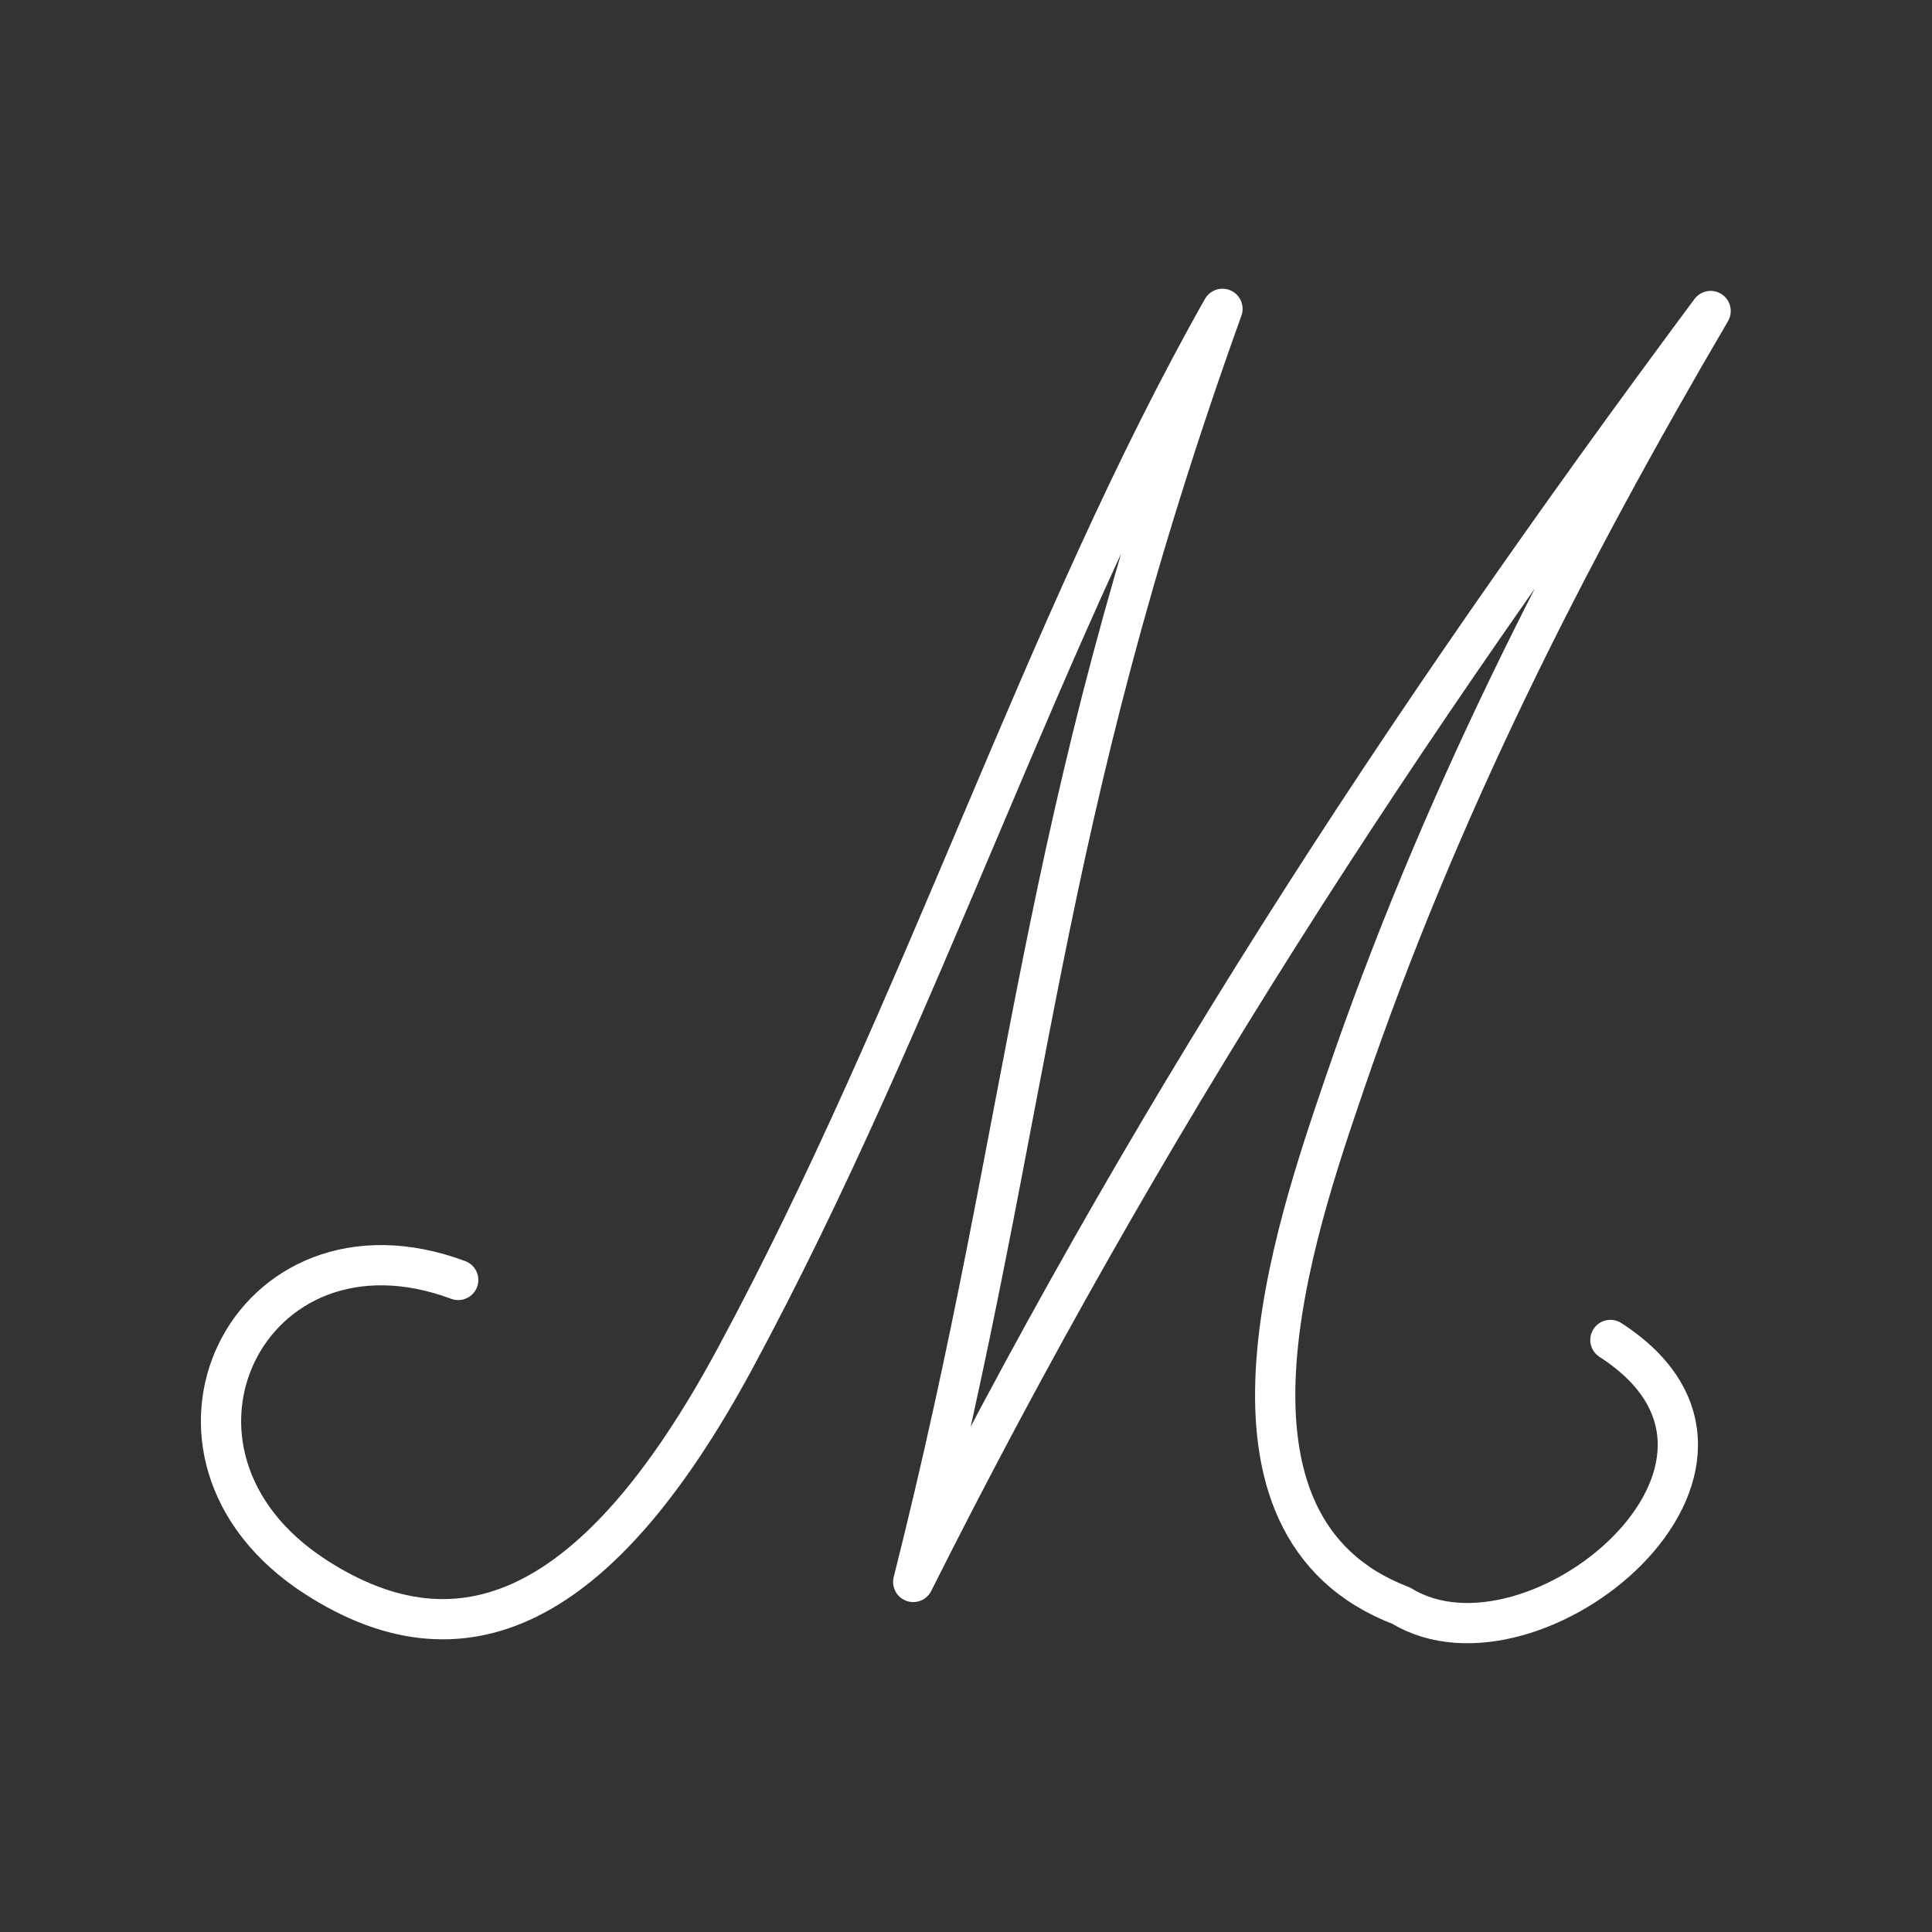 <?xml version="1.0" encoding="UTF-8" standalone="no"?>
<svg
   viewBox="0 0 48 48"
   version="1.1"
   id="svg1"
   sodipodi:docname="marshall_bluetooth.svg"
   inkscape:version="1.2.2 (b0a8486541, 2022-12-01)"
   xml:space="preserve"
   xmlns:inkscape="http://www.inkscape.org/namespaces/inkscape"
   xmlns:sodipodi="http://sodipodi.sourceforge.net/DTD/sodipodi-0.dtd"
   xmlns="http://www.w3.org/2000/svg"
   xmlns:svg="http://www.w3.org/2000/svg"><rect x="0" y="0" width="48" height="48" fill="#333333" stroke="none"/><sodipodi:namedview
     id="namedview1"
     pagecolor="#505050"
     bordercolor="#eeeeee"
     borderopacity="1"
     inkscape:showpageshadow="0"
     inkscape:pageopacity="0"
     inkscape:pagecheckerboard="0"
     inkscape:deskcolor="#505050"
     inkscape:zoom="17.8125"
     inkscape:cx="20.884211"
     inkscape:cy="24.02807"
     inkscape:window-width="1918"
     inkscape:window-height="1053"
     inkscape:window-x="0"
     inkscape:window-y="0"
     inkscape:window-maximized="1"
     inkscape:current-layer="svg1"
     showgrid="false" /><defs
     id="defs1"><style
       id="style1">.a { fill:none;stroke:#fff;stroke-linecap:round;stroke-linejoin:round; }
</style></defs><path
     style="fill:none;stroke:#ffffff;stroke-width:1;stroke-linecap:round;stroke-linejoin:round;stroke-opacity:1"
     d="M 11.384,31.8 C 6.159,29.856 3.101,36.129 7.851,39.185 11.441,41.495 14.838,40.092 18.254,33.766 22.945,25.078 25.926,15.532 30.372,7.673 25.713,20.647 25.691,27.401 22.689,39.303 28.374,27.97 34.72,18.197 42.5,7.727 38.895,13.88 35.741,20.075 33.402,26.938 c -1.24,3.638 -3.772,10.976 1.414,12.956 3.291,2.017 9.993,-3.511 5.194,-6.603"
     id="path77144"
     sodipodi:nodetypes="csscccscc" /></svg>
